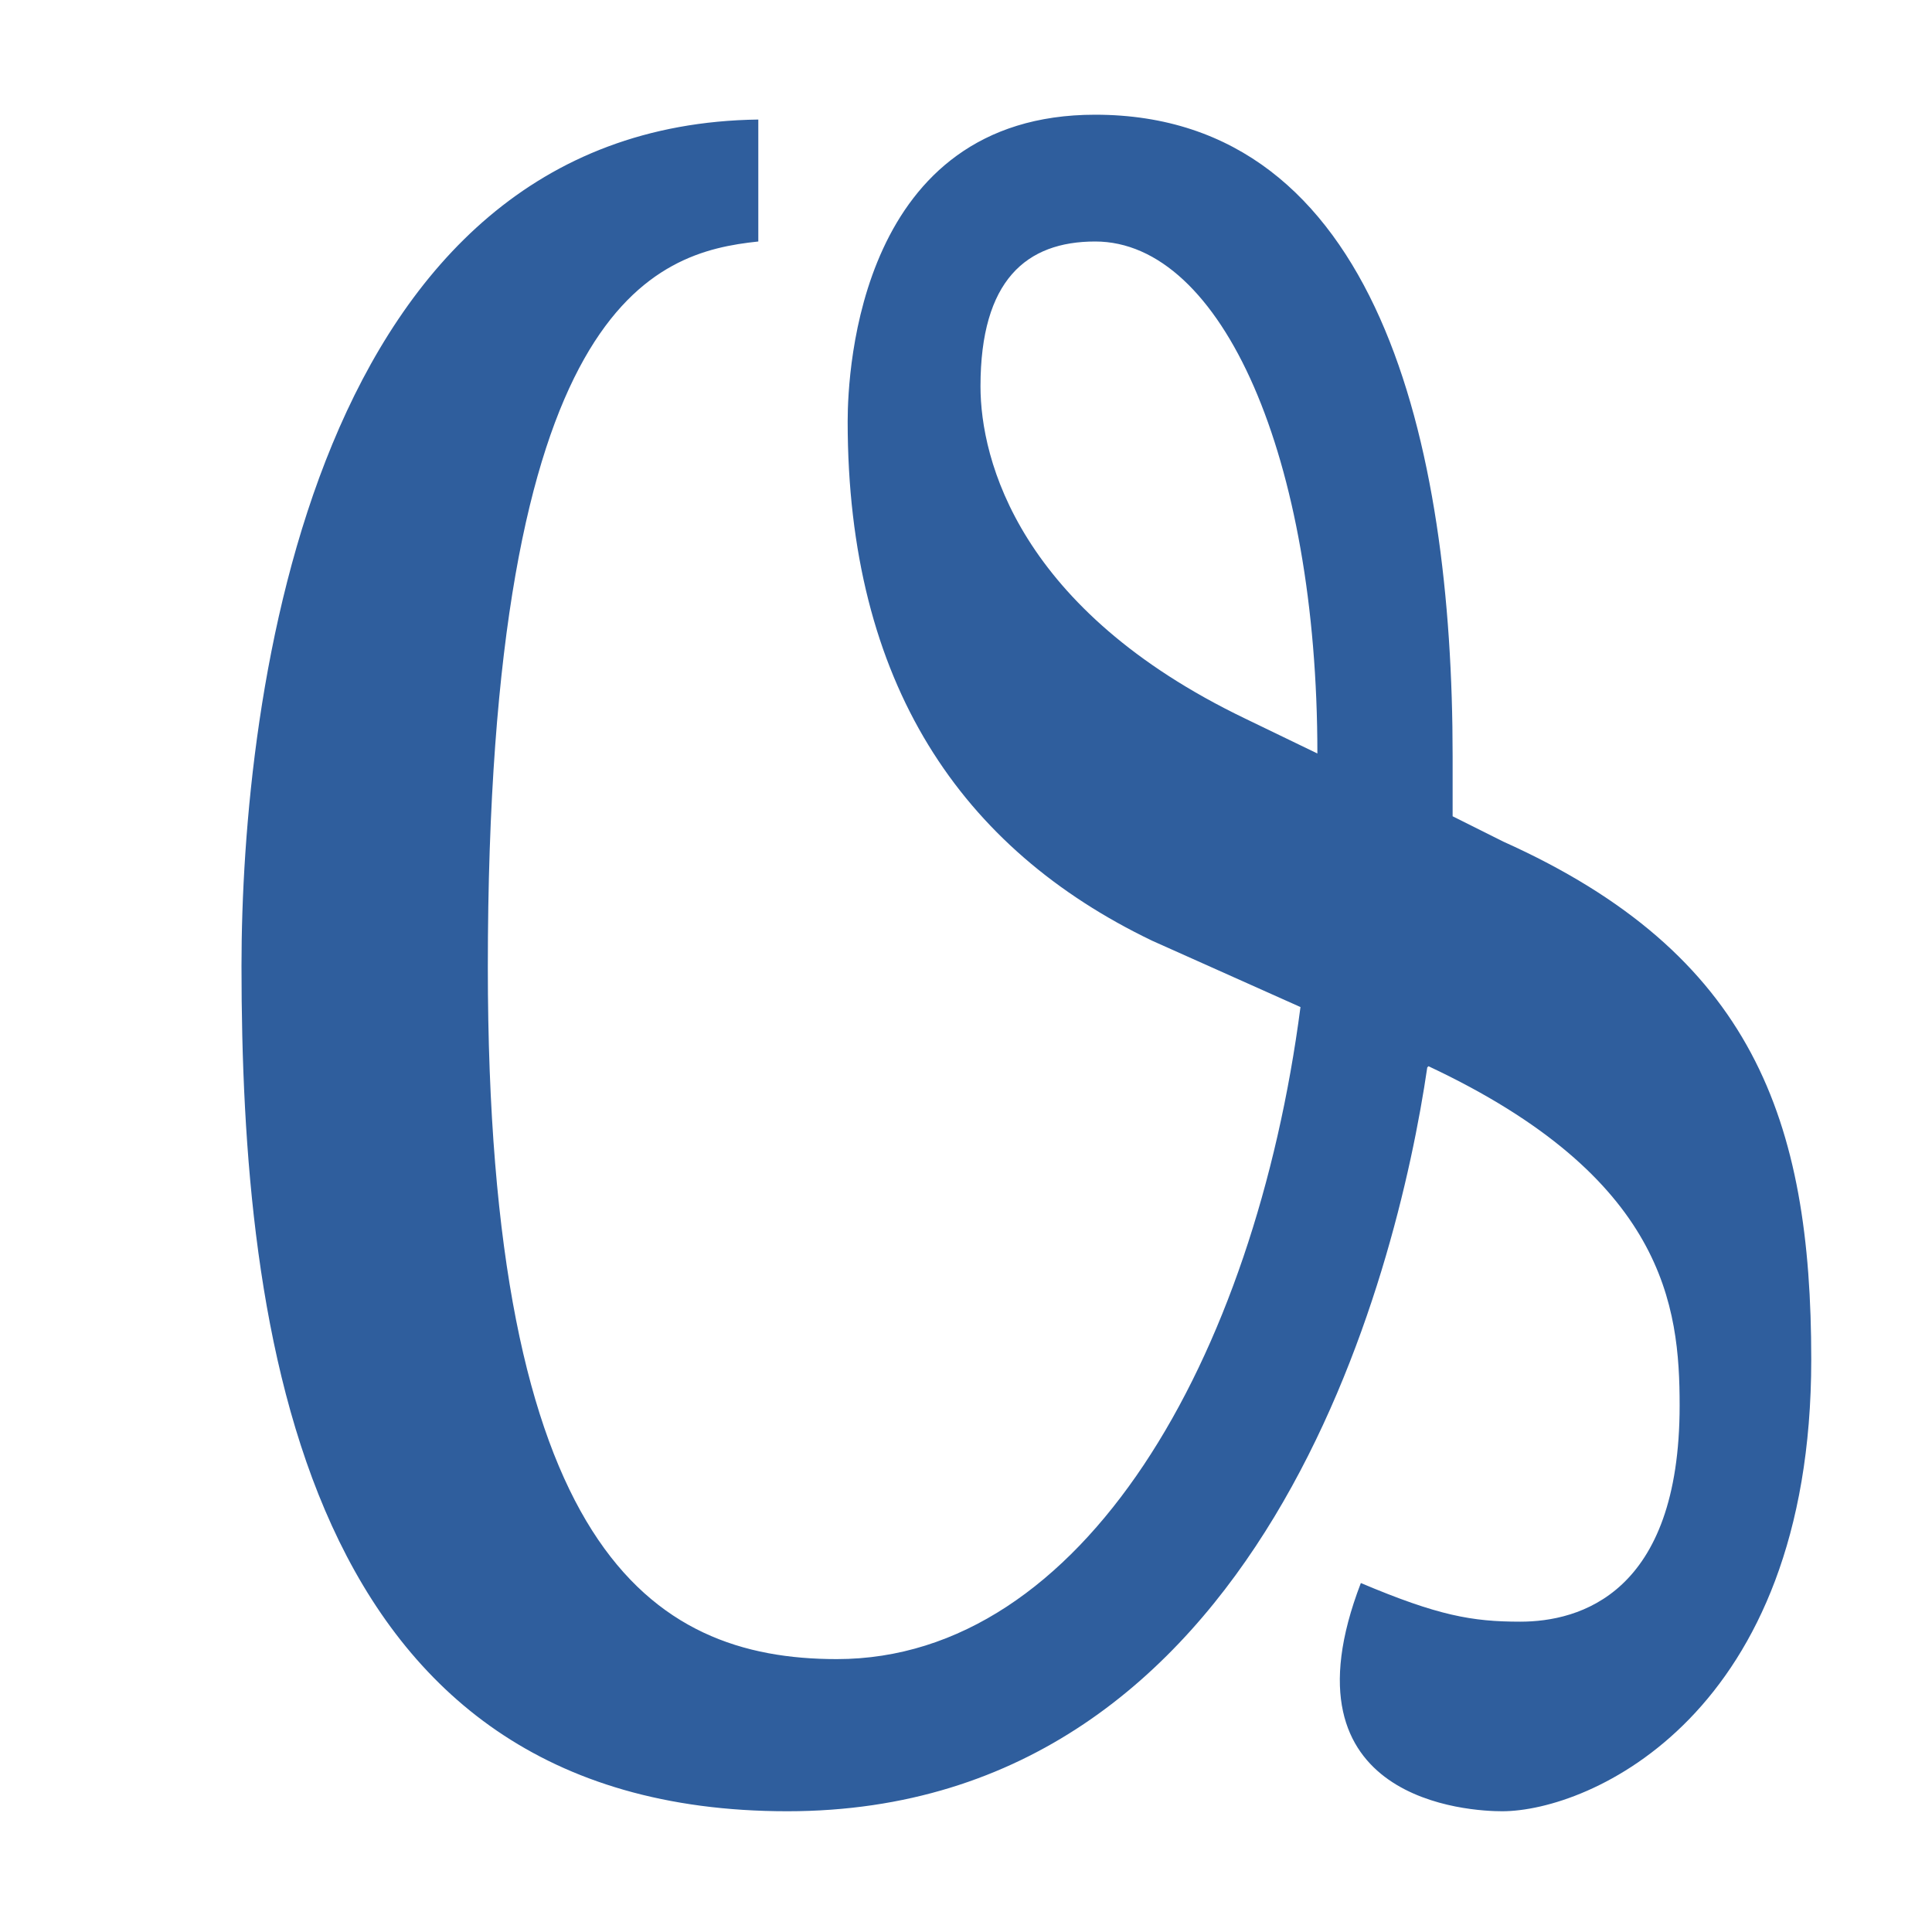 <svg height="16" viewBox="0 0 16 16" width="16" xmlns="http://www.w3.org/2000/svg"><path d="m11.82 8.84c-.25 1.71-1.36 6.16-5.3 6.16-4.03 0-4.52-3.97-4.52-7 0-2.23.58-6.96 4.28-7.01v1.01c-.86.09-2.24.5-2.24 6.01 0 4.8 1.34 5.73 2.89 5.73 2.04 0 3.46-2.49 3.84-5.4l-1.23-.55c-1.58-.76-2.52-2.13-2.52-4.3 0-.43.1-2.54 2.05-2.54 2.34 0 2.96 2.72 2.96 5.31v.5l.42.21c2.07.93 2.55 2.31 2.55 4.29 0 2.95-1.84 3.74-2.56 3.74-.25 0-1.87-.07-1.17-1.89.64.27.92.32 1.32.32.49 0 1.32-.23 1.32-1.79 0-.82-.12-1.89-2.08-2.81zm-.91-2.6c0-2.45-.79-4.24-1.84-4.24-.57 0-.95.32-.95 1.2 0 .61.32 1.85 2.19 2.75z" fill="#2f5e9d"/></svg>